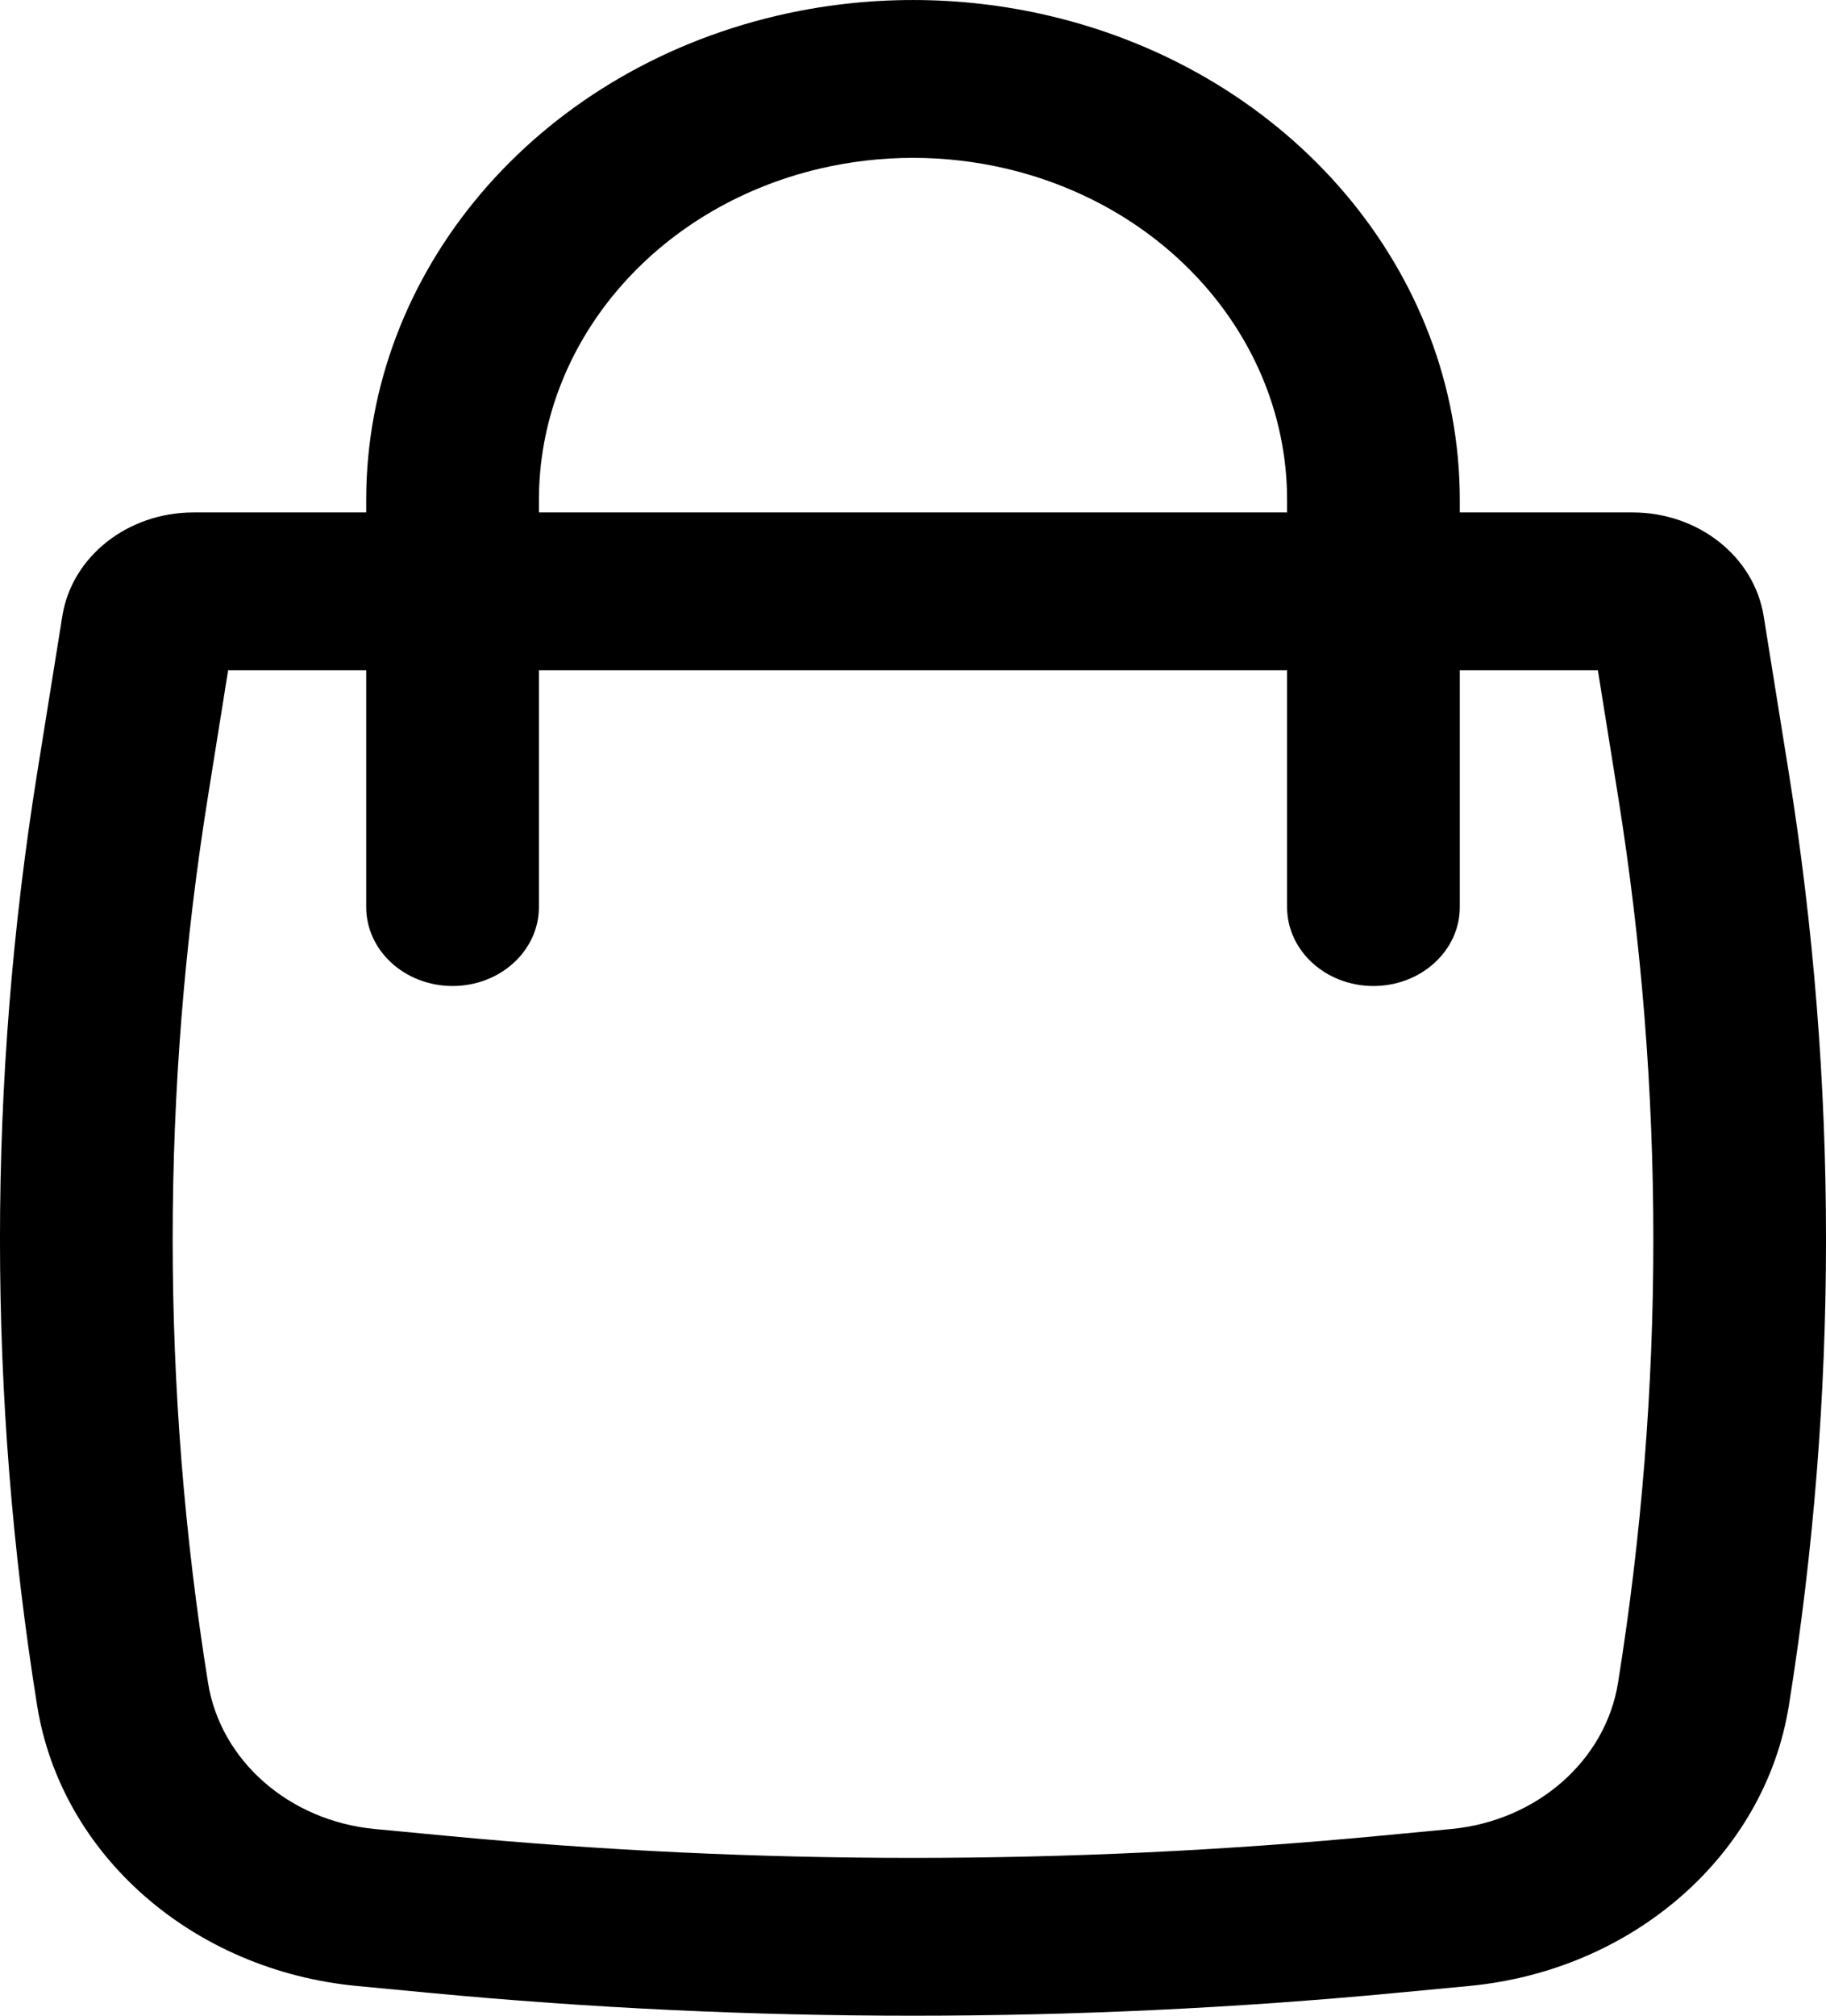 <svg width="29" height="32" viewBox="0 0 29 32" fill="none" xmlns="http://www.w3.org/2000/svg">
<path fill-rule="evenodd" clip-rule="evenodd" d="M5.816 8.135V7.935C5.816 4.314 8.499 1.152 12.337 0.25C13.756 -0.083 15.244 -0.083 16.663 0.25C20.501 1.152 23.184 4.314 23.184 7.935V8.135H25.928C26.972 8.135 27.858 8.835 28.01 9.78L28.41 12.273C29.197 17.181 29.197 22.169 28.41 27.078C28.03 29.448 25.938 31.281 23.33 31.528L22.18 31.637C17.074 32.121 11.926 32.121 6.82 31.637L5.67 31.528C3.062 31.281 0.97 29.448 0.59 27.078C-0.197 22.169 -0.197 17.181 0.59 12.273L0.99 9.78C1.141 8.835 2.028 8.135 3.072 8.135H5.816ZM13.02 2.677C13.991 2.449 15.009 2.449 15.98 2.677C18.606 3.294 20.441 5.457 20.441 7.935V8.135H8.559V7.935C8.559 5.457 10.394 3.294 13.02 2.677ZM5.816 10.641V14.4C5.816 15.092 6.43 15.653 7.188 15.653C7.945 15.653 8.559 15.092 8.559 14.4V10.641H20.441V14.4C20.441 15.092 21.055 15.653 21.812 15.653C22.57 15.653 23.184 15.092 23.184 14.4V10.641H25.377L25.697 12.636C26.445 17.304 26.445 22.047 25.697 26.715C25.498 27.951 24.407 28.907 23.047 29.036L21.897 29.145C16.979 29.611 12.021 29.611 7.103 29.145L5.953 29.036C4.593 28.907 3.502 27.951 3.304 26.715C2.555 22.047 2.555 17.304 3.304 12.636L3.623 10.641H5.816Z" fill="black"/>
</svg>
